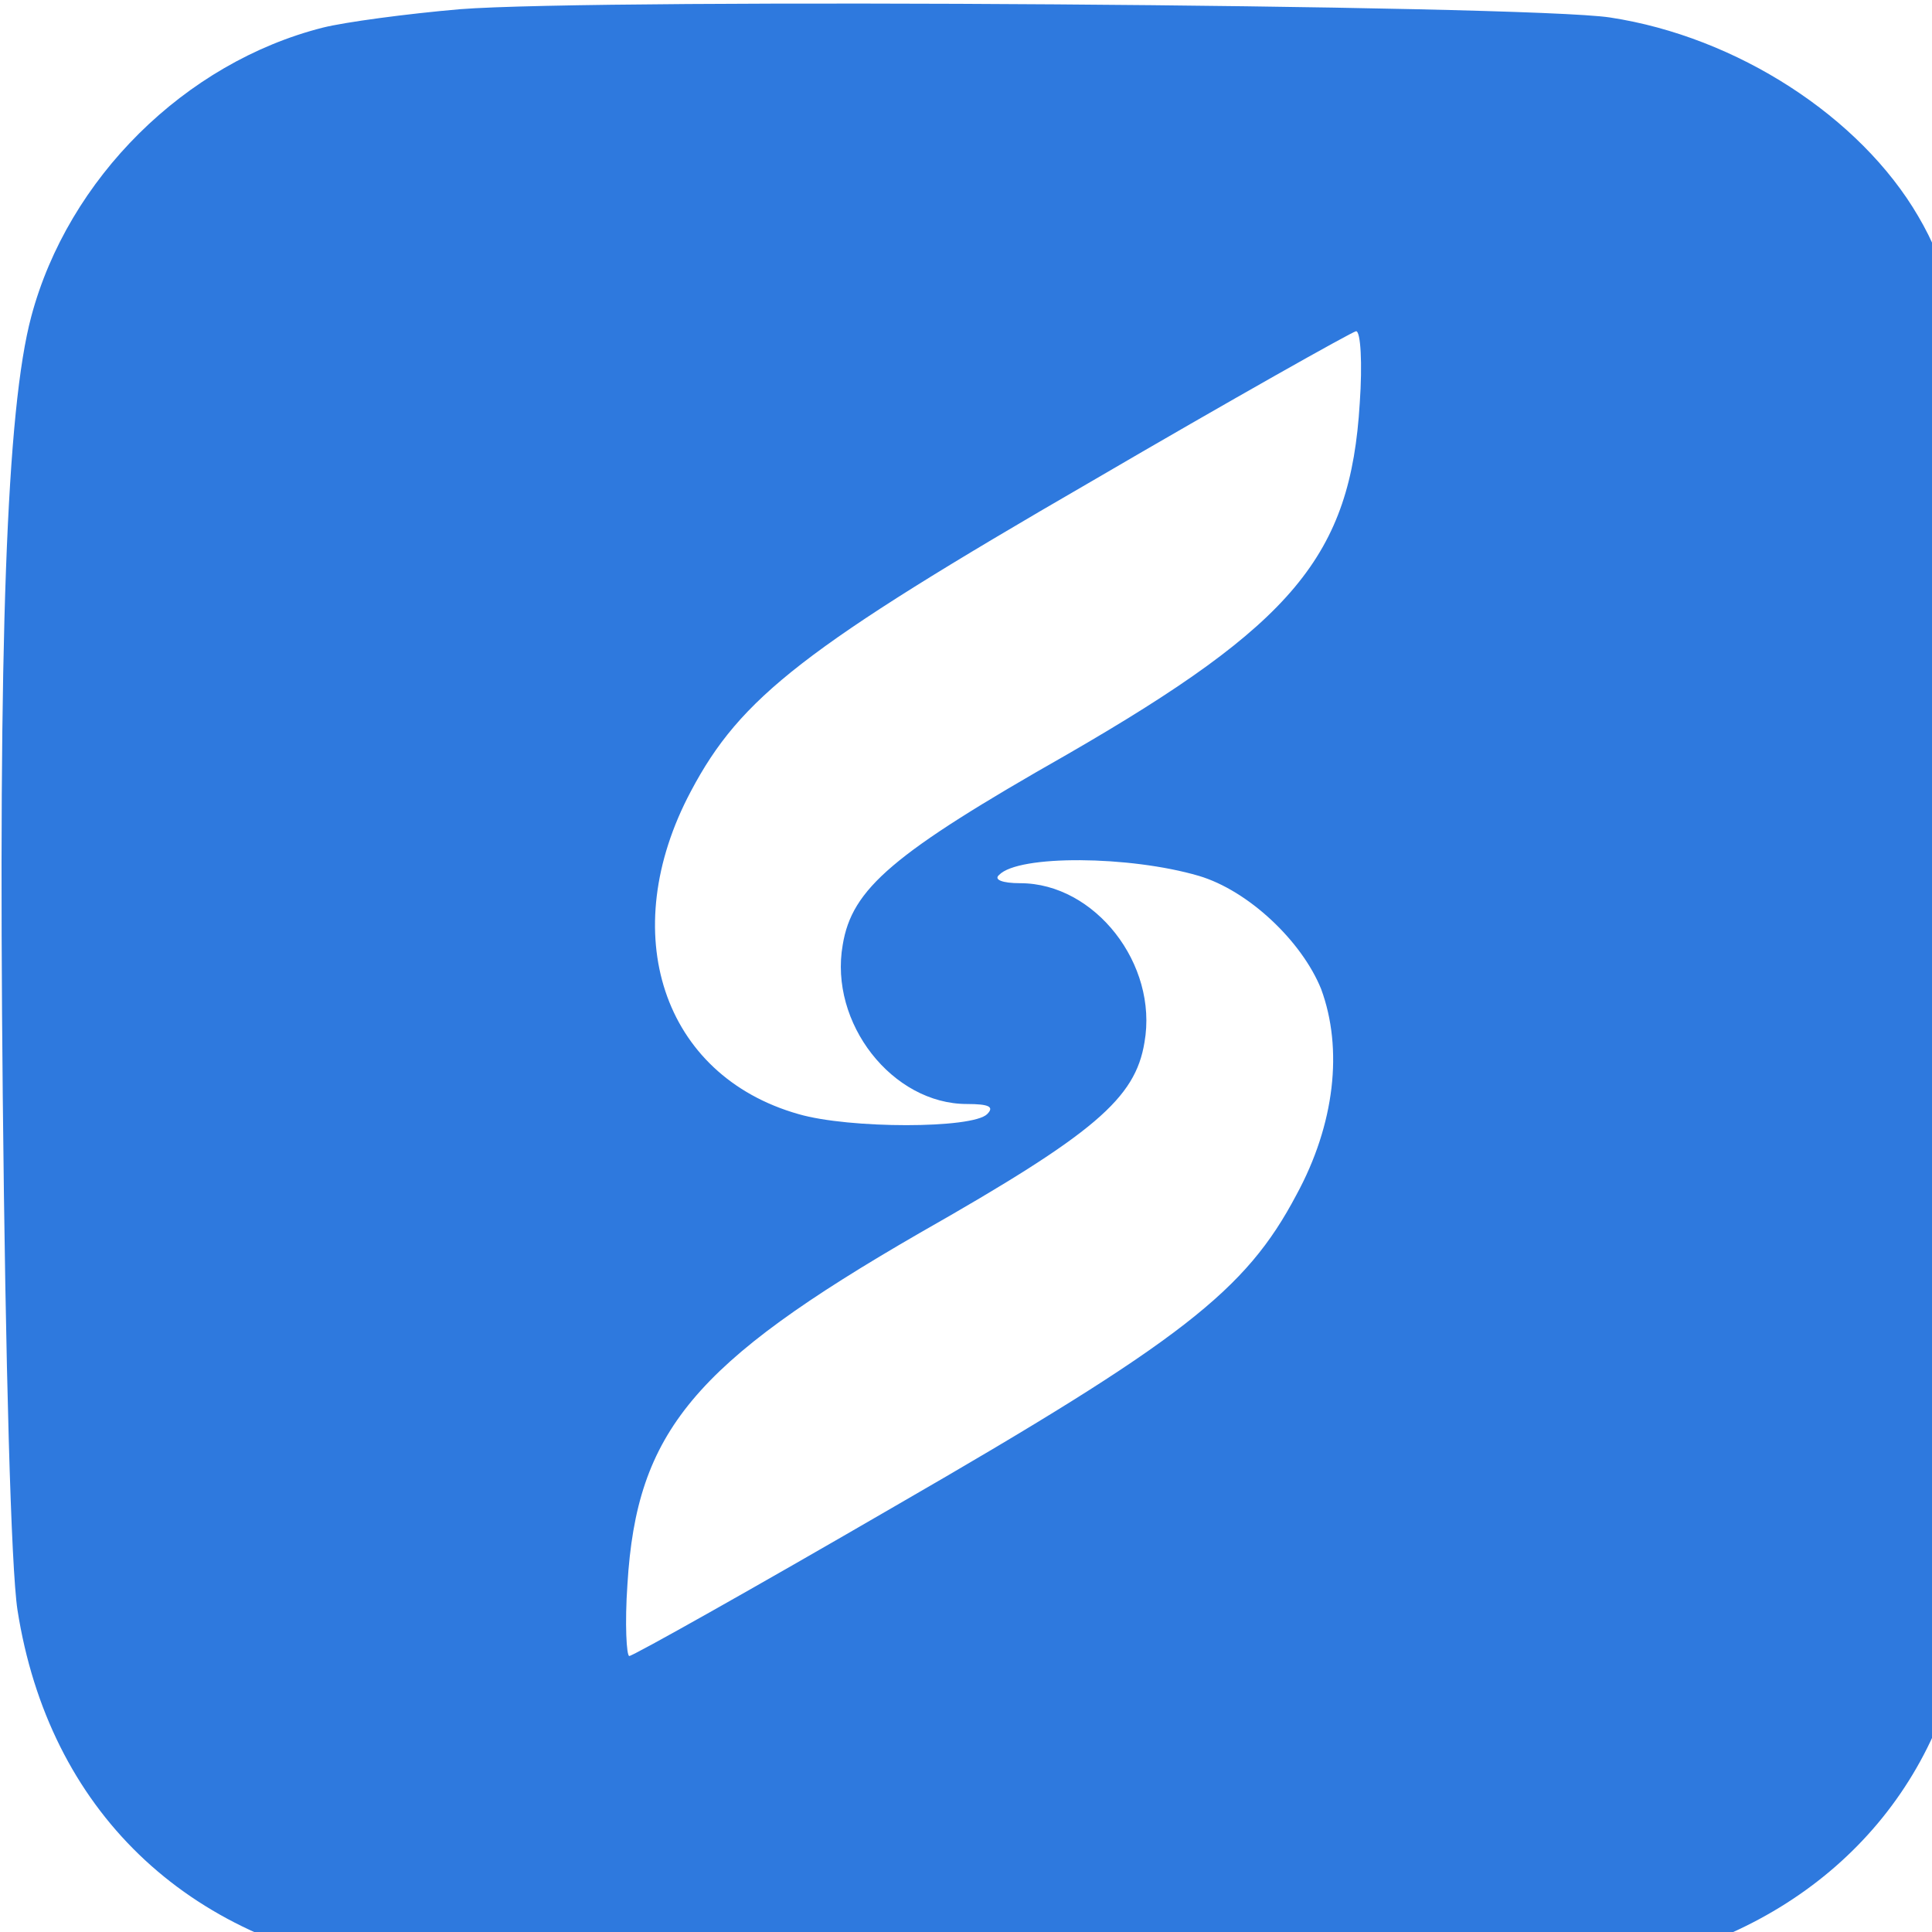 <?xml version="1.0" standalone="no"?>
<!DOCTYPE svg PUBLIC "-//W3C//DTD SVG 20010904//EN"
 "http://www.w3.org/TR/2001/REC-SVG-20010904/DTD/svg10.dtd">
<svg version="1.0" xmlns="http://www.w3.org/2000/svg"
 width="210pt" height="210pt"  fill="none"  viewBox="0 0 210 210"
 >

<g transform="translate(0,216) scale(0.1,-0.1)"
fill="#2E79DE" stroke="none">
<path d="M500 2150 c-58 -5 -125 -14 -149 -20 -150 -38 -277 -164 -317 -314
-27 -101 -36 -351 -31 -847 3 -295 9 -513 16 -559 34 -217 183 -361 406 -392
132 -19 1196 -18 1319 1 198 30 343 157 385 336 22 94 31 301 31 725 0 588
-13 740 -75 845 -63 108 -197 195 -335 216 -92 14 -1097 21 -1250 9z m978
-428 c-10 -166 -72 -240 -318 -382 -190 -108 -234 -146 -244 -207 -15 -85 54
-173 135 -173 24 0 30 -3 22 -11 -16 -16 -150 -16 -205 0 -148 42 -199 197
-117 351 54 102 123 156 434 336 154 90 284 163 289 164 5 0 7 -35 4 -78z
m-175 -514 c54 -16 112 -71 133 -123 24 -65 15 -147 -27 -224 -55 -104 -124
-158 -436 -338 -155 -90 -285 -163 -289 -163 -3 0 -5 35 -2 78 10 166 72 240
318 382 190 108 234 146 244 207 15 85 -54 173 -135 173 -20 0 -29 4 -23 9 21
22 142 21 217 -1z"/>
</g>
</svg>
